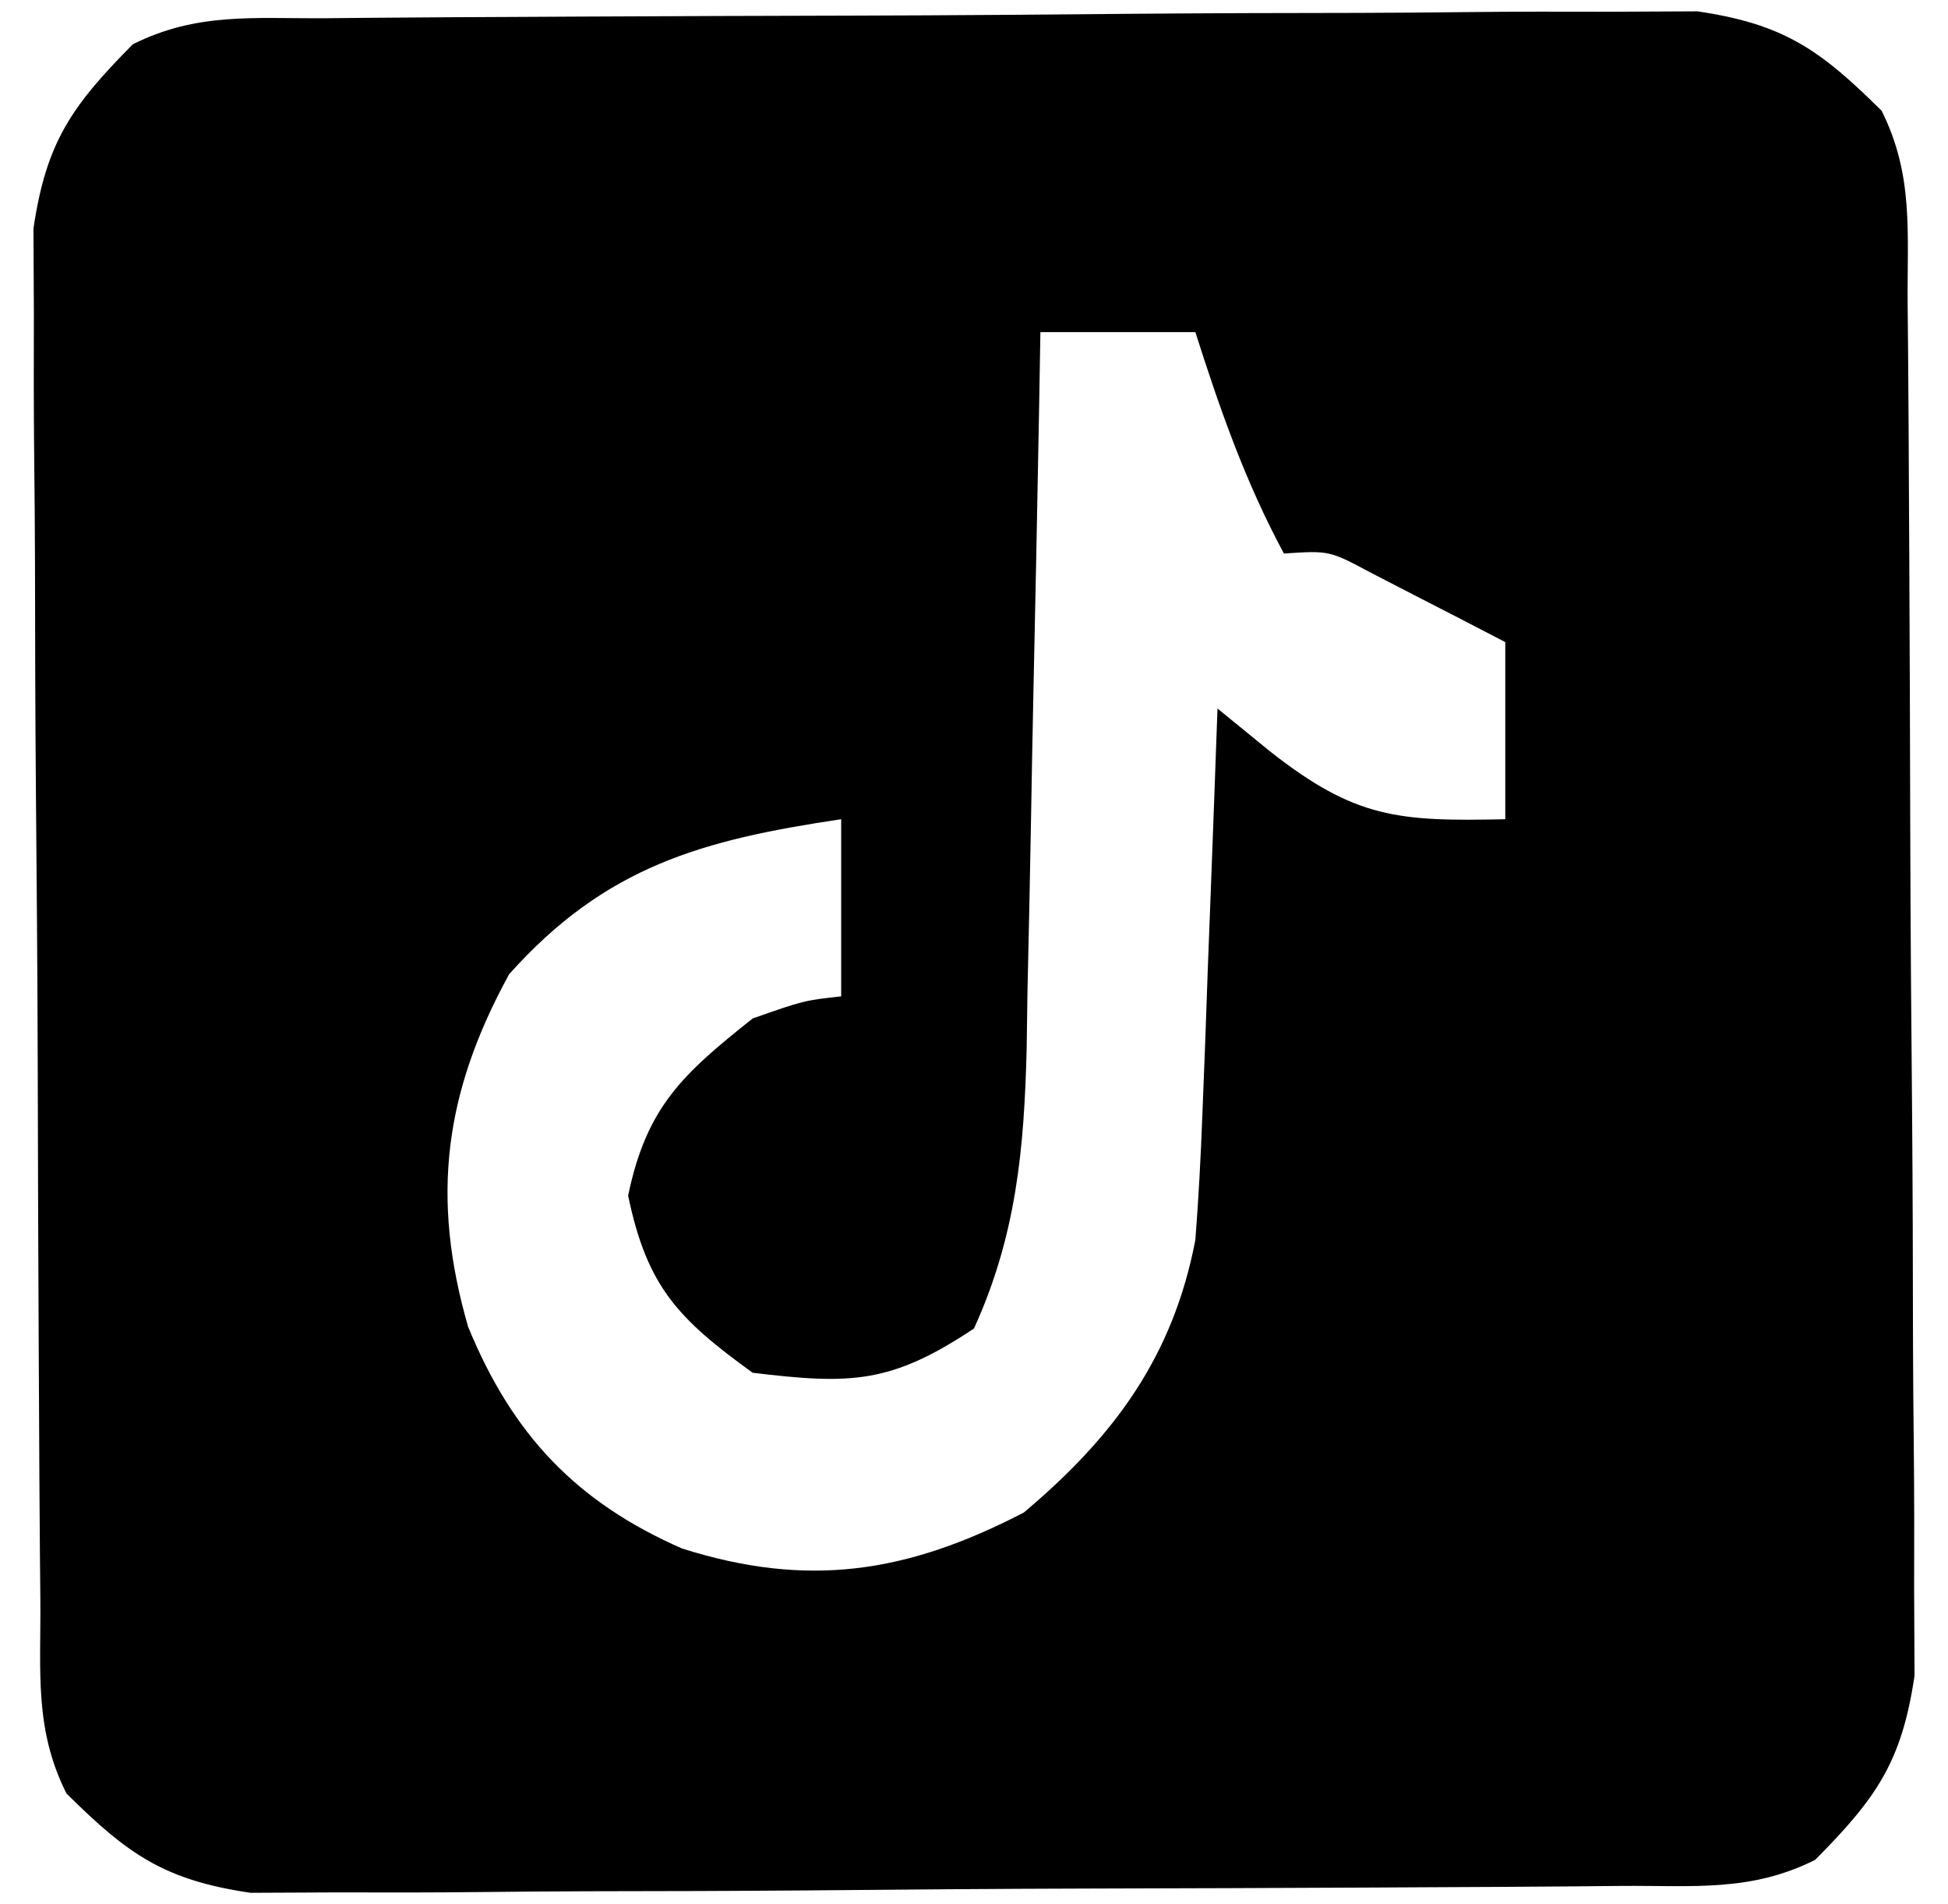 <?xml version="1.0" encoding="UTF-8"?>
<svg version="1.1" xmlns="http://www.w3.org/2000/svg" width="88" height="86">
<path d="M0 0 C0.695 -0.007 1.389 -0.013 2.105 -0.02 C4.407 -0.04 6.71 -0.051 9.012 -0.061 C9.799 -0.065 10.585 -0.069 11.395 -0.074 C15.557 -0.094 19.719 -0.109 23.881 -0.118 C28.178 -0.129 32.476 -0.164 36.773 -0.203 C40.078 -0.229 43.384 -0.238 46.689 -0.241 C48.273 -0.246 49.857 -0.258 51.441 -0.276 C53.66 -0.301 55.878 -0.3 58.098 -0.293 C59.991 -0.302 59.991 -0.302 61.922 -0.311 C65.83 0.263 67.464 1.425 70.243 4.177 C71.702 7.094 71.394 9.676 71.42 12.934 C71.426 13.629 71.433 14.323 71.44 15.039 C71.46 17.341 71.471 19.644 71.481 21.947 C71.485 22.733 71.489 23.519 71.494 24.329 C71.514 28.491 71.529 32.653 71.538 36.815 C71.549 41.113 71.584 45.41 71.623 49.707 C71.649 53.013 71.658 56.318 71.661 59.623 C71.666 61.207 71.678 62.791 71.696 64.375 C71.721 66.595 71.72 68.812 71.713 71.032 C71.719 72.294 71.725 73.556 71.731 74.856 C71.157 78.765 69.995 80.399 67.243 83.177 C64.326 84.636 61.744 84.329 58.486 84.354 C57.791 84.361 57.097 84.367 56.381 84.374 C54.079 84.394 51.776 84.405 49.473 84.415 C48.687 84.419 47.901 84.423 47.091 84.428 C42.929 84.448 38.767 84.463 34.605 84.472 C30.307 84.483 26.01 84.518 21.713 84.557 C18.407 84.583 15.102 84.592 11.797 84.595 C10.213 84.6 8.628 84.612 7.045 84.63 C4.825 84.655 2.607 84.654 0.388 84.647 C-0.874 84.653 -2.136 84.659 -3.436 84.665 C-7.345 84.091 -8.979 82.929 -11.757 80.177 C-13.216 77.26 -12.909 74.678 -12.934 71.42 C-12.941 70.725 -12.947 70.031 -12.954 69.315 C-12.974 67.013 -12.985 64.71 -12.995 62.407 C-12.999 61.621 -13.004 60.835 -13.008 60.025 C-13.029 55.863 -13.043 51.701 -13.052 47.539 C-13.063 43.241 -13.098 38.944 -13.137 34.647 C-13.164 31.341 -13.172 28.036 -13.176 24.731 C-13.18 23.147 -13.192 21.563 -13.211 19.979 C-13.235 17.759 -13.234 15.542 -13.227 13.322 C-13.233 12.06 -13.239 10.798 -13.245 9.498 C-12.671 5.589 -11.509 3.955 -8.757 1.177 C-5.84 -0.282 -3.258 0.025 0 0 Z M32.243 14.177 C32.223 15.327 32.203 16.477 32.183 17.662 C32.107 21.945 32.018 26.227 31.926 30.51 C31.887 32.361 31.852 34.211 31.821 36.062 C31.775 38.728 31.717 41.394 31.657 44.06 C31.64 45.293 31.64 45.293 31.622 46.551 C31.506 51.09 31.154 54.974 29.243 59.177 C25.492 61.677 23.684 61.713 19.243 61.177 C15.862 58.731 14.474 57.284 13.618 53.177 C14.454 49.166 16.072 47.699 19.243 45.177 C21.555 44.365 21.555 44.365 23.243 44.177 C23.243 41.537 23.243 38.897 23.243 36.177 C16.992 37.108 12.612 38.288 8.243 43.177 C5.315 48.524 4.695 53.246 6.391 59.103 C8.394 63.98 11.278 67.021 16.055 69.115 C21.709 70.903 26.183 70.247 31.493 67.49 C35.579 64.054 38.236 60.44 39.243 55.177 C39.388 53.299 39.489 51.418 39.559 49.536 C39.622 47.931 39.622 47.931 39.686 46.294 C39.726 45.183 39.765 44.072 39.805 42.927 C39.87 41.237 39.87 41.237 39.936 39.513 C40.042 36.734 40.144 33.956 40.243 31.177 C41.027 31.816 41.81 32.456 42.618 33.115 C46.468 36.139 48.391 36.282 53.243 36.177 C53.243 33.537 53.243 30.897 53.243 28.177 C51.954 27.505 50.662 26.84 49.368 26.177 C48.649 25.806 47.929 25.435 47.188 25.052 C45.294 24.04 45.294 24.04 43.243 24.177 C41.506 20.952 40.352 17.664 39.243 14.177 C36.933 14.177 34.623 14.177 32.243 14.177 Z " fill="#000000" transform="translate(14.757,0.823)"/>
</svg>
